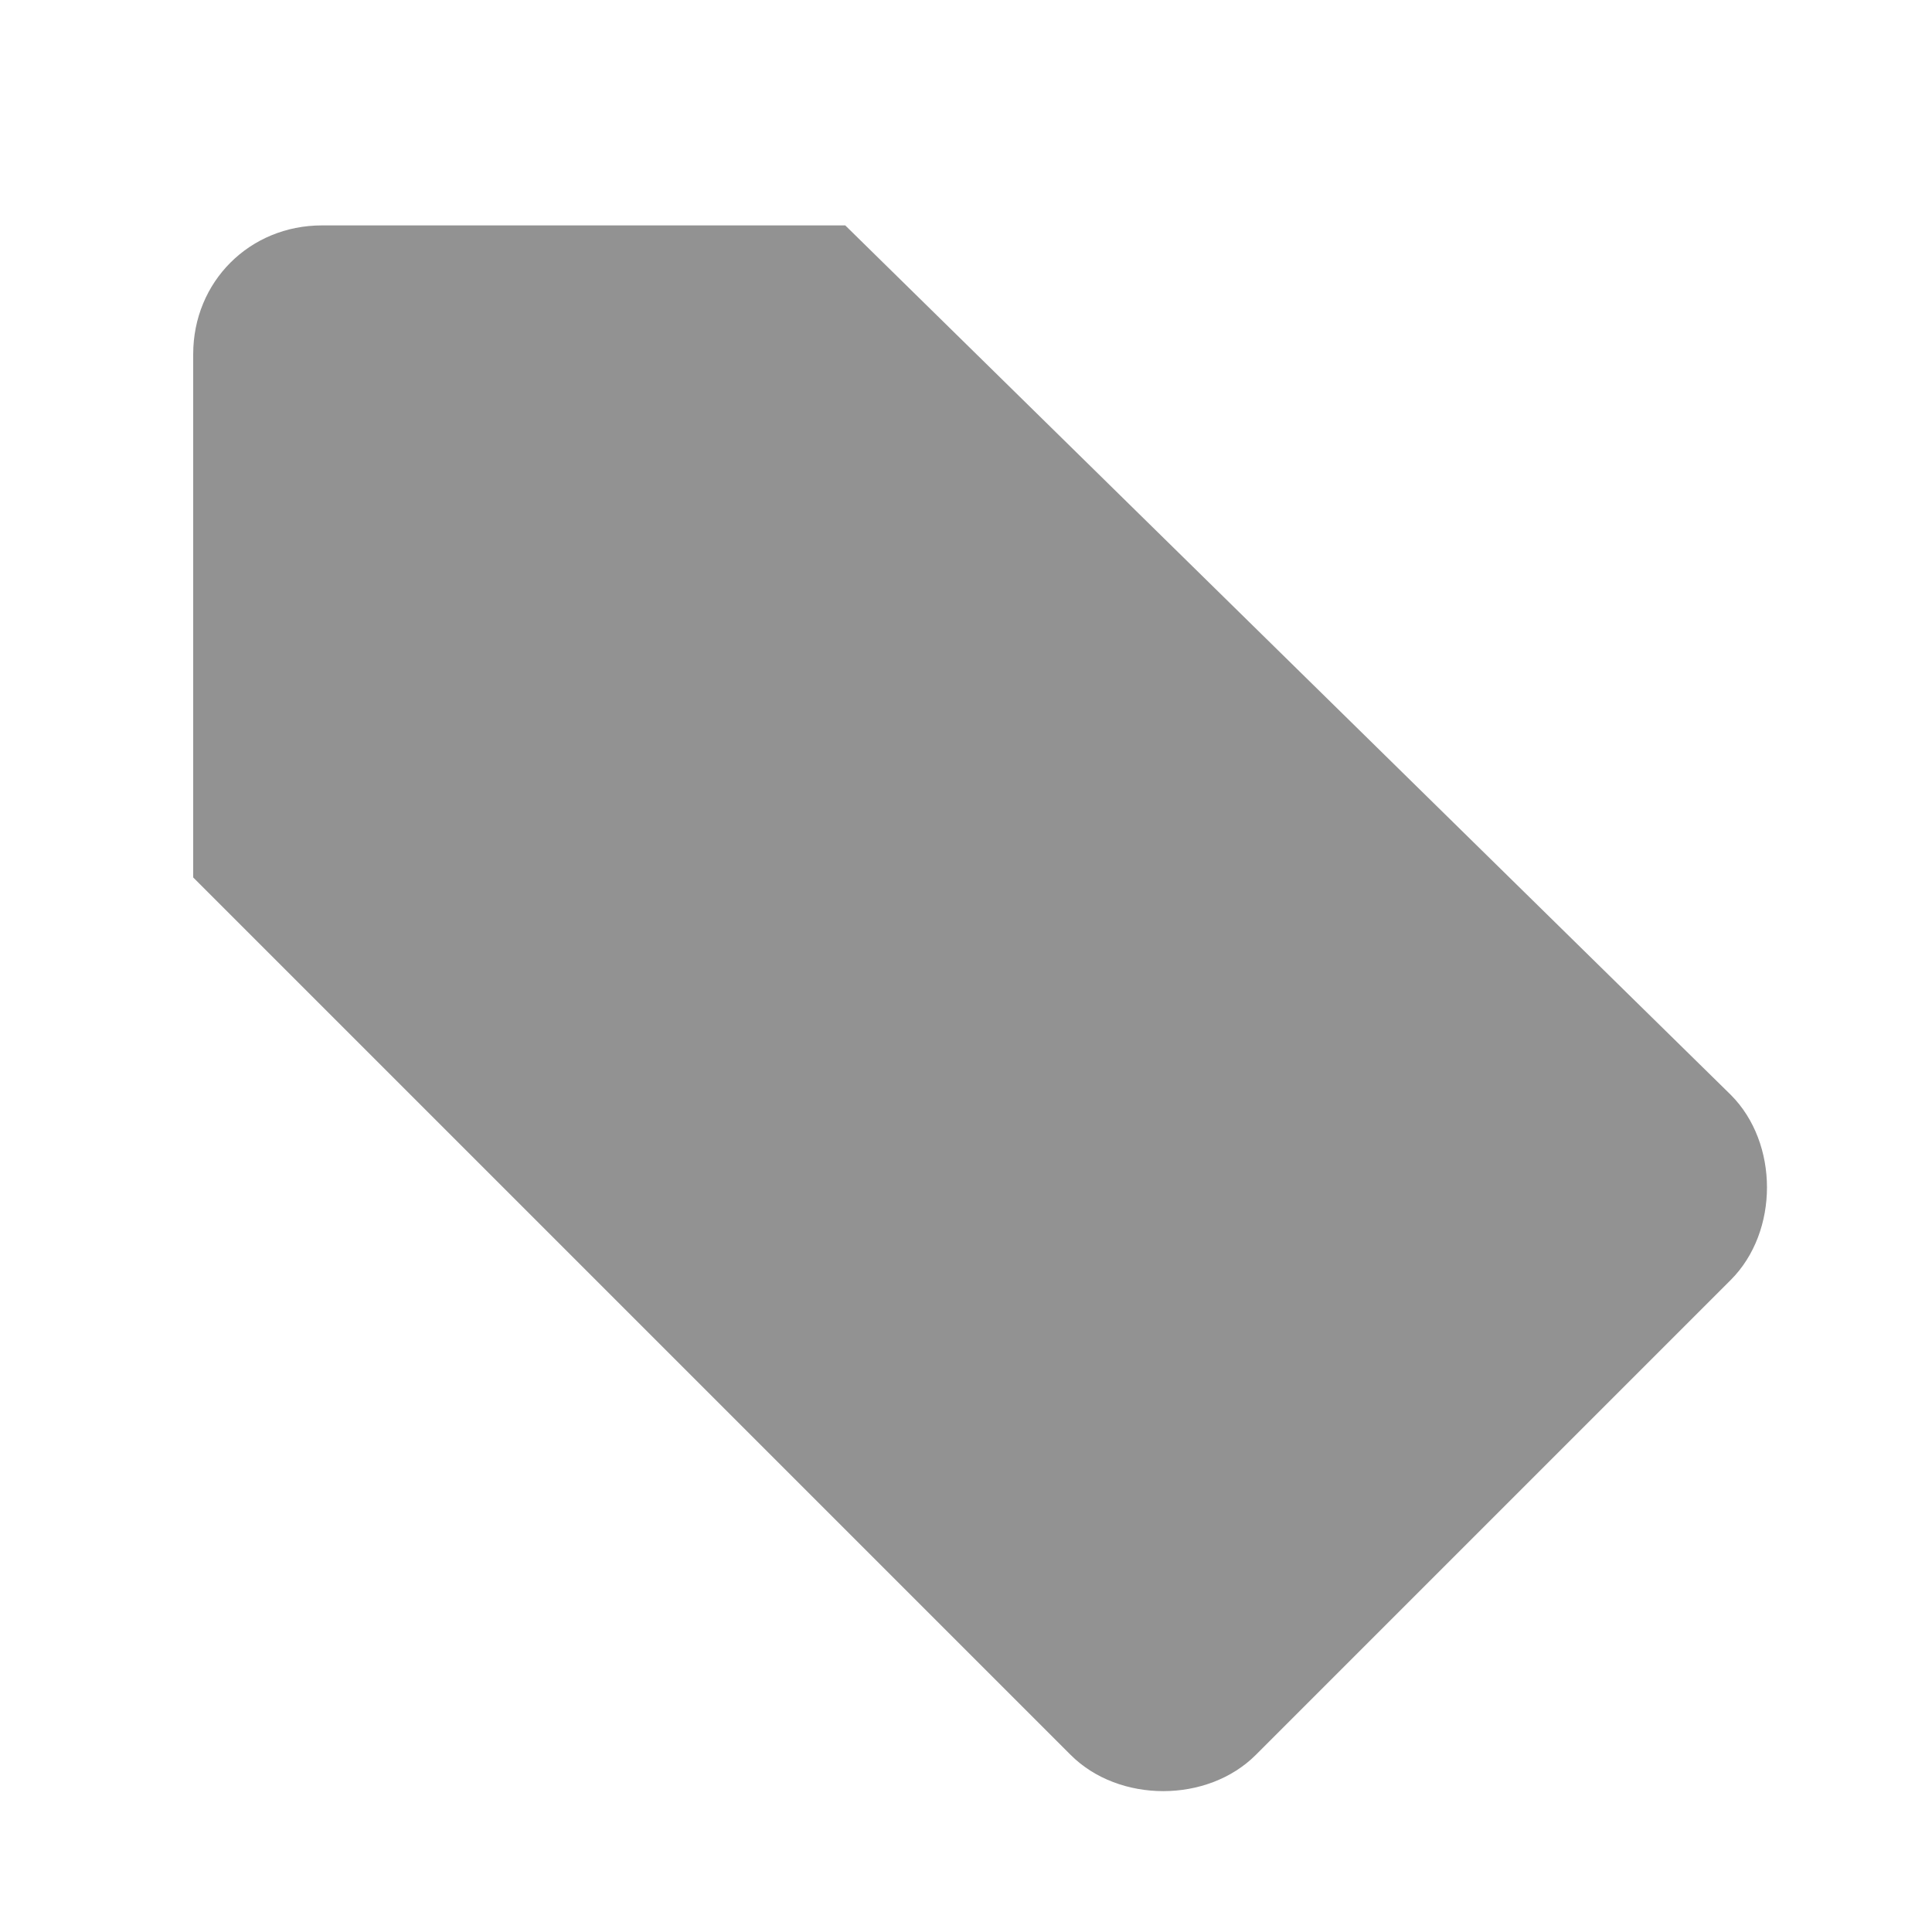 <?xml version="1.0" encoding="utf-8"?>
<!-- Generator: Adobe Illustrator 22.0.1, SVG Export Plug-In . SVG Version: 6.00 Build 0)  -->
<svg version="1.1" id="Layer_1" xmlns="http://www.w3.org/2000/svg" xmlns:xlink="http://www.w3.org/1999/xlink" x="0px" y="0px"
	 viewBox="0 0 24 24" style="enable-background:new 0 0 24 24;" xml:space="preserve">
<style type="text/css">
	.st0{fill:none;}
	.st1{fill:#929292;}
</style>
<path class="st0" d="M0,0h24v24H0V0z"/>
<g id="Page-1">
	<g id="icon-146-tag">
		<path id="tag" class="st1" d="M10.5,2.8H4c-0.9,0-1.6,0.7-1.6,1.6v6.5l10.9,10.9c0.6,0.6,1.7,0.6,2.3,0l5.9-5.9
			c0.6-0.6,0.6-1.7,0-2.3L10.5,2.8L10.5,2.8z M6.9,8.5c0.7,0,1.2-0.5,1.2-1.2S7.5,6,6.9,6S5.6,6.6,5.6,7.2S6.2,8.5,6.9,8.5L6.9,8.5z
			"/>
	</g>
</g>
</svg>
